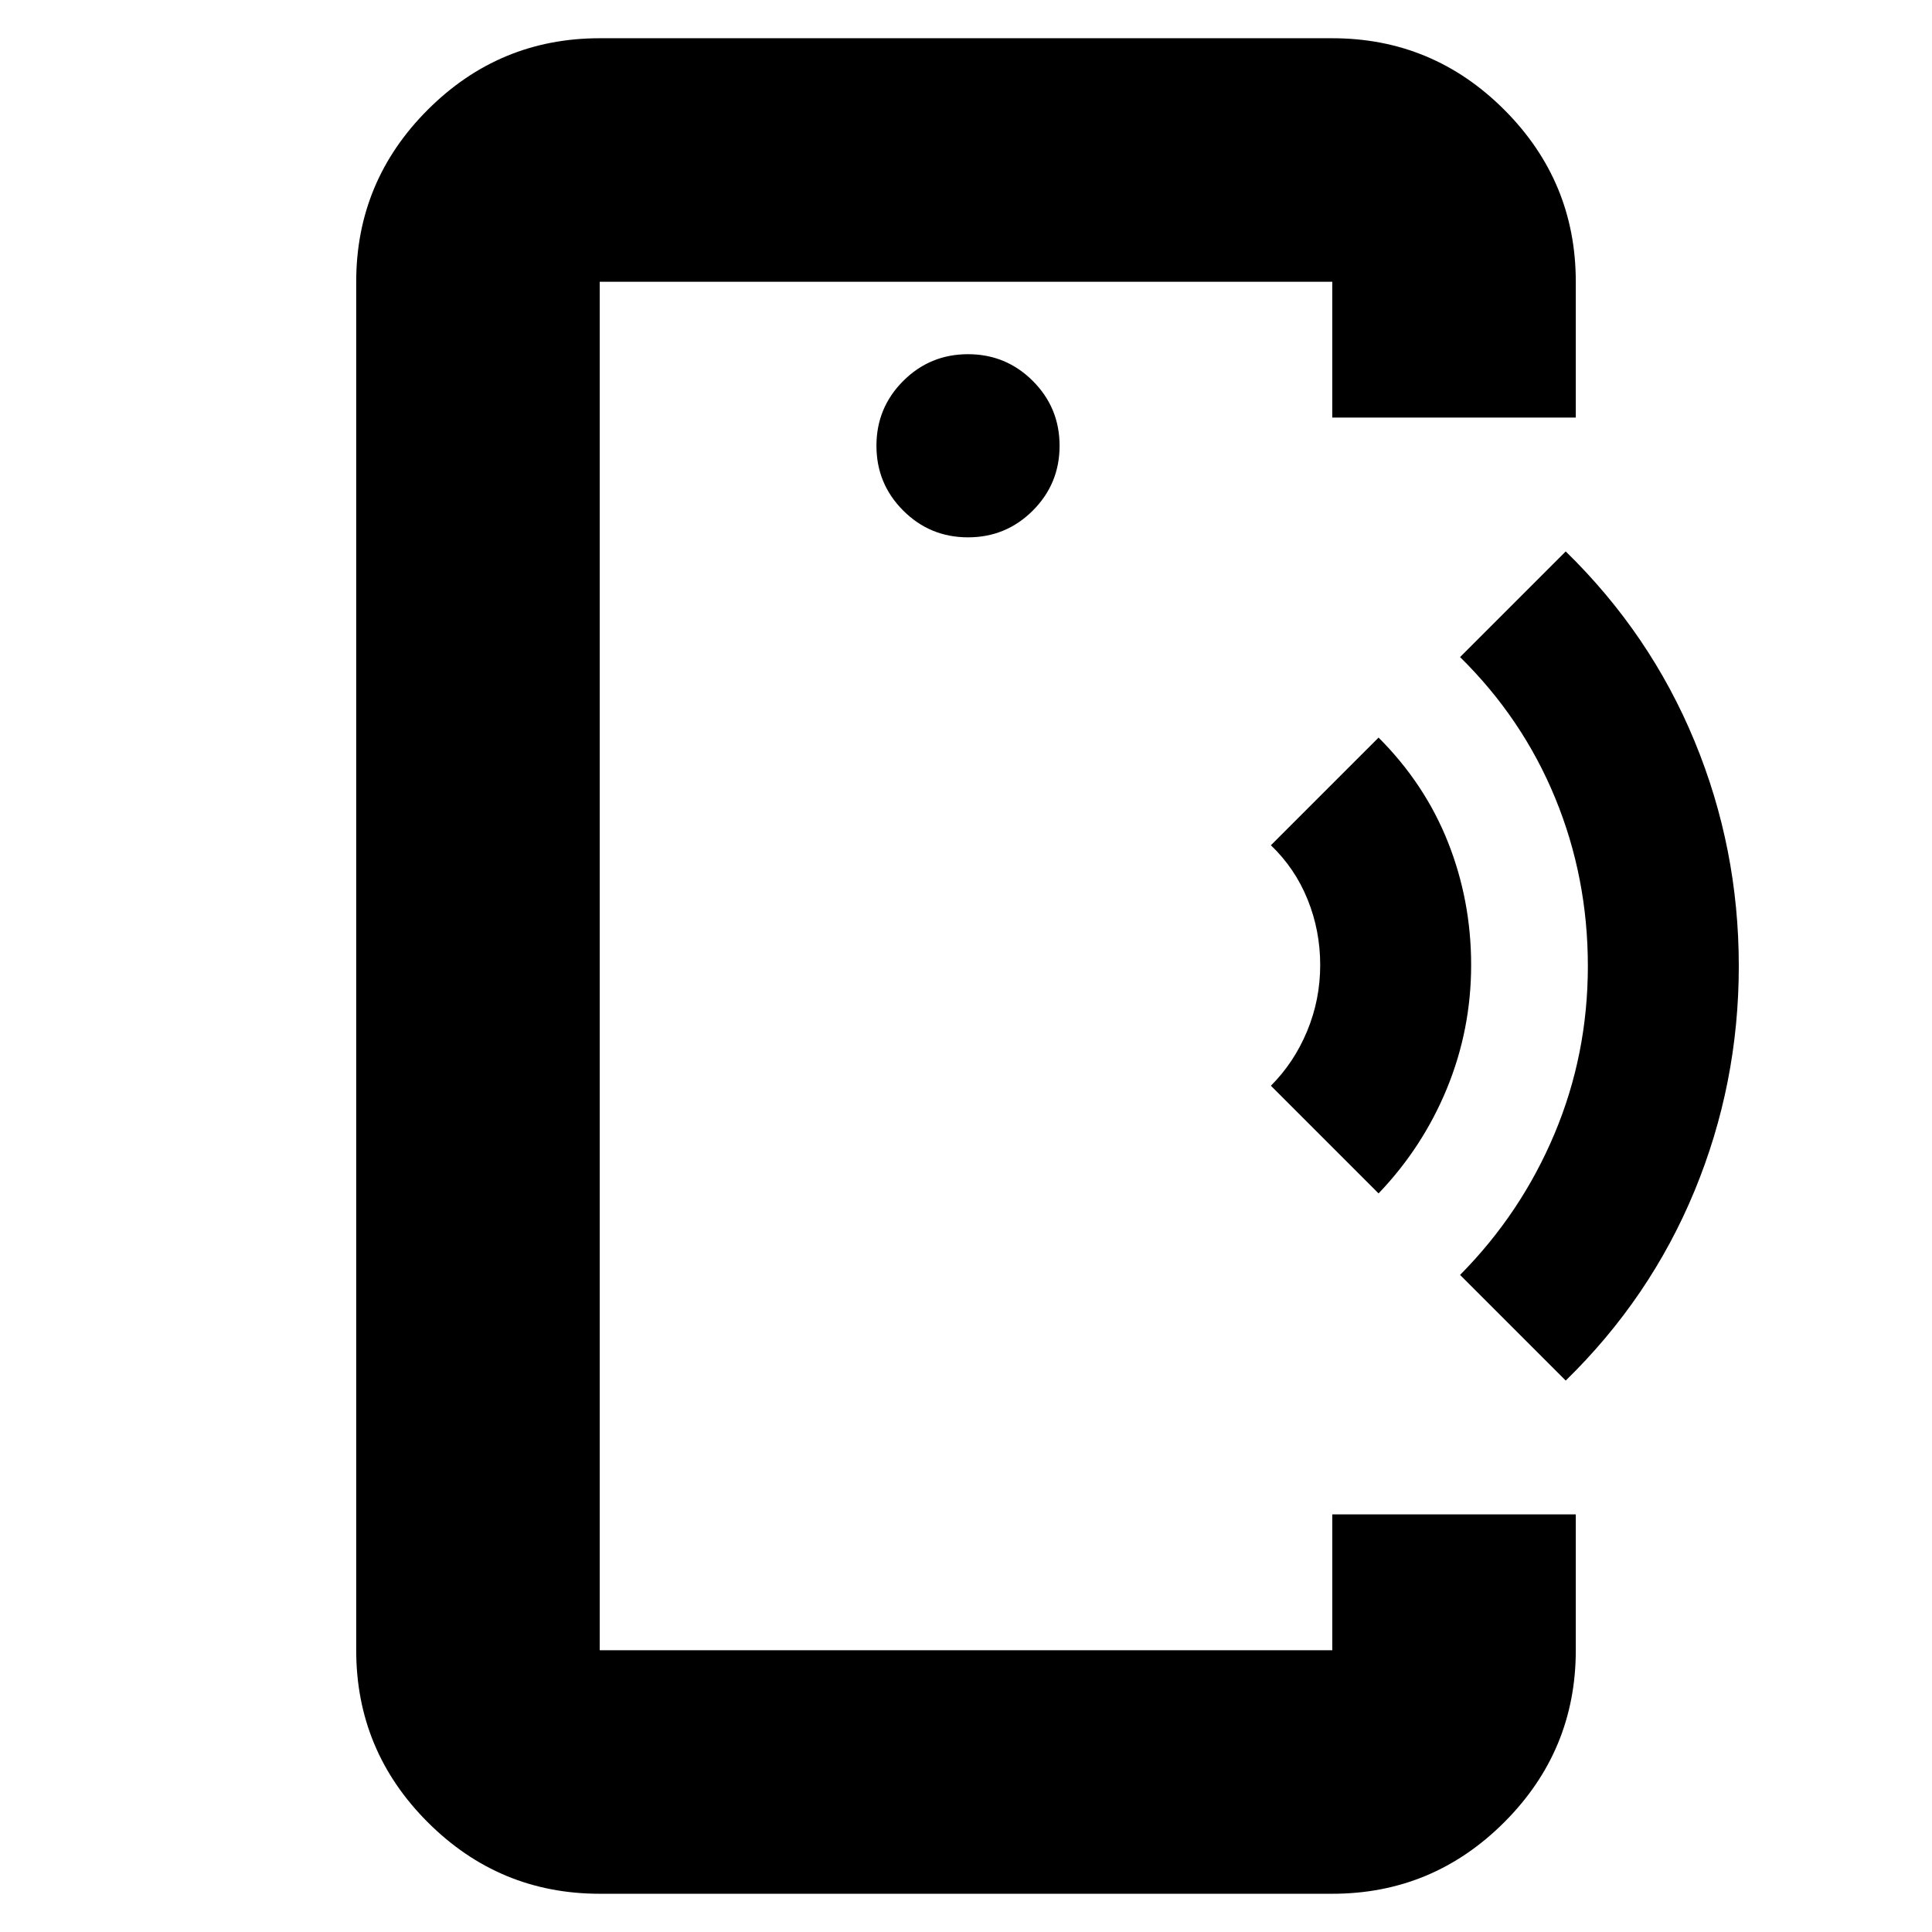 <svg xmlns="http://www.w3.org/2000/svg" height="24" viewBox="0 -960 960 960" width="24"><path d="M298-430.5V-140v-680 389.5ZM298-19q-49.91 0-85.46-35.54Q177-90.09 177-140v-680q0-49.91 35.54-85.46Q248.09-941 298-941h364q49.91 0 85.46 35.54Q783-869.91 783-820v67.5H662V-820H298v680h364v-67.5h121v67.5q0 49.91-35.54 85.46Q711.91-19 662-19H298Zm183-674q18.9 0 32.2-13.3 13.3-13.3 13.3-32.2 0-18.9-13.3-32.2Q499.9-784 481-784q-18.9 0-32.2 13.3-13.3 13.3-13.3 32.2 0 18.9 13.3 32.2Q462.1-693 481-693Zm204 326-53.5-53.5q11.5-11.5 18-27.13 6.5-15.63 6.5-32.87 0-17.07-6.25-32.53Q643.5-528.5 631.5-540l53.5-53.5q23 23 34.5 52t11.5 61q0 32-11.99 61.25Q707.01-390 685-367Zm93 93-52.5-52.5q30.28-30.58 46.89-70.04Q789-436 789-480q0-44-16.25-83.5t-47.25-70L778-686q42 41 64 94.25T864-480q0 58.5-22 111.75T778-274Z"/></svg>